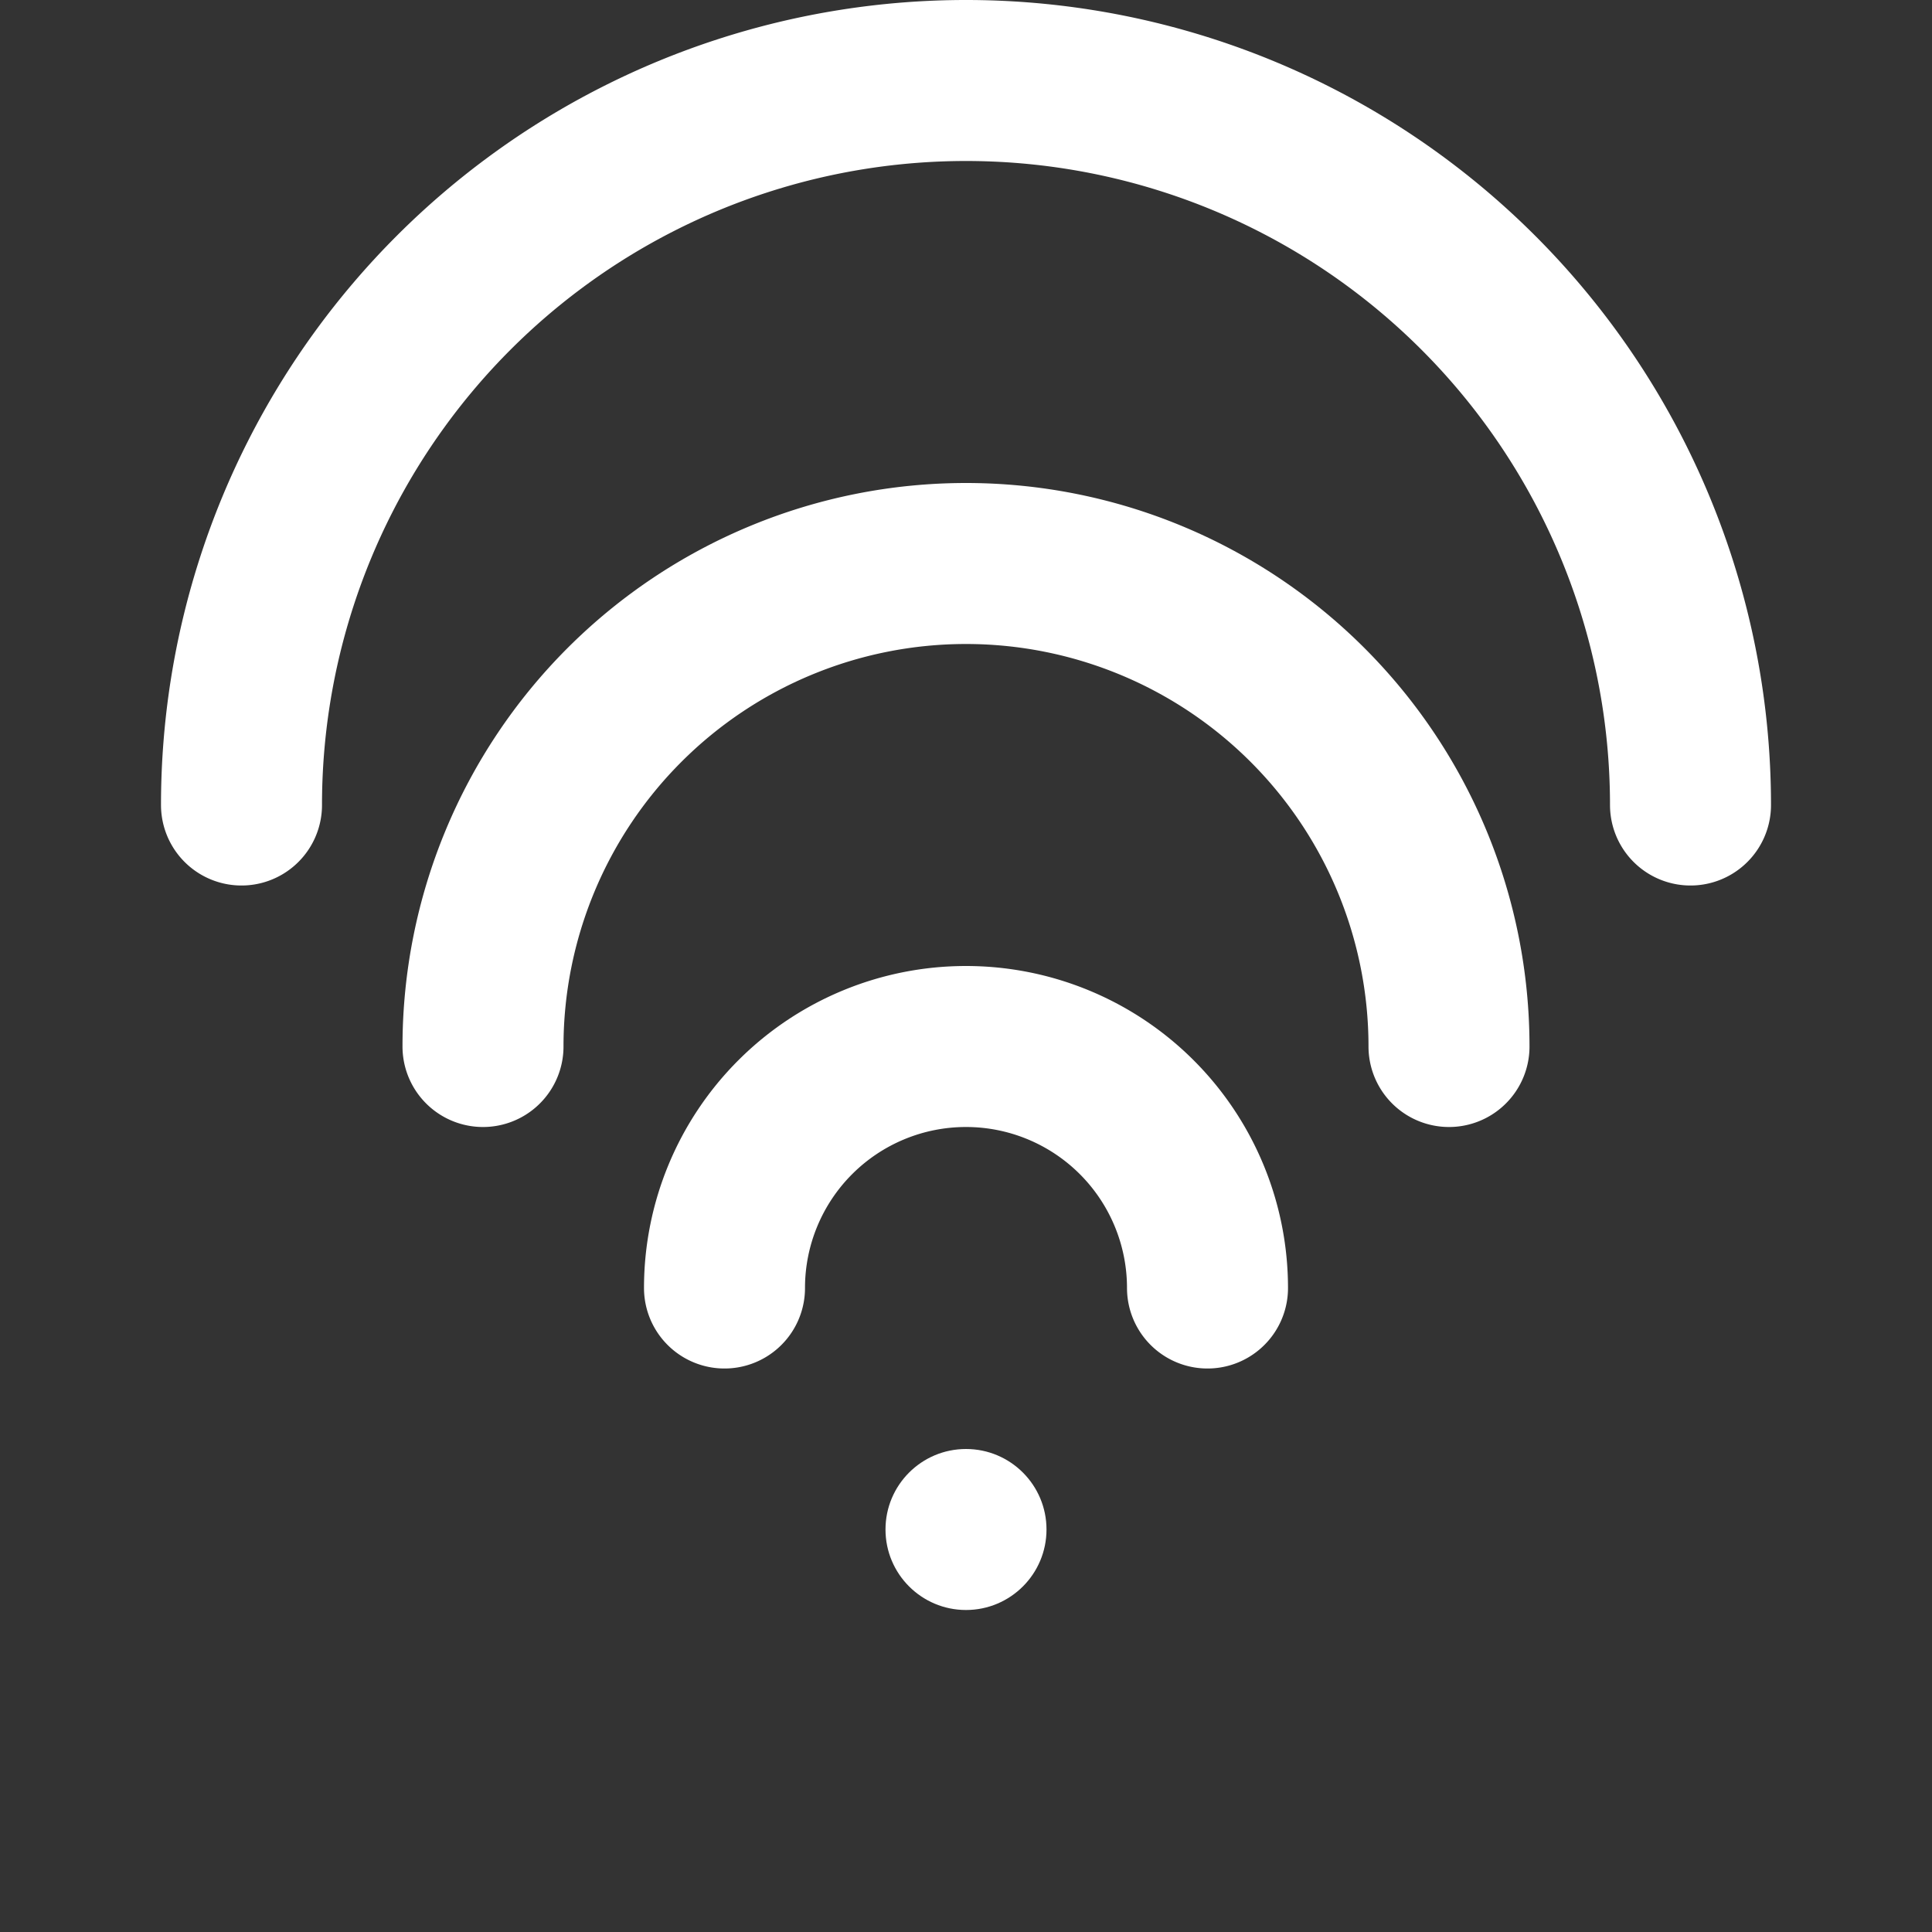 <svg xmlns="http://www.w3.org/2000/svg" viewBox="0 0 24 24" fill="none" stroke="#FFFFFF" stroke-width="2" stroke-linecap="round" stroke-linejoin="round">
  <rect x="0" y="0" width="24" height="24" fill="#333333" stroke="none"/>
  <path d="M3 10 A9 9 0 0 1 21 10"/>
  <path d="M6 13 A6 6 0 0 1 18 13"/>
  <path d="M9 16 A3 3 0 0 1 15 16"/>
  <circle cx="12" cy="19" r="1" fill="#FFFFFF" stroke="none"/>
</svg>


